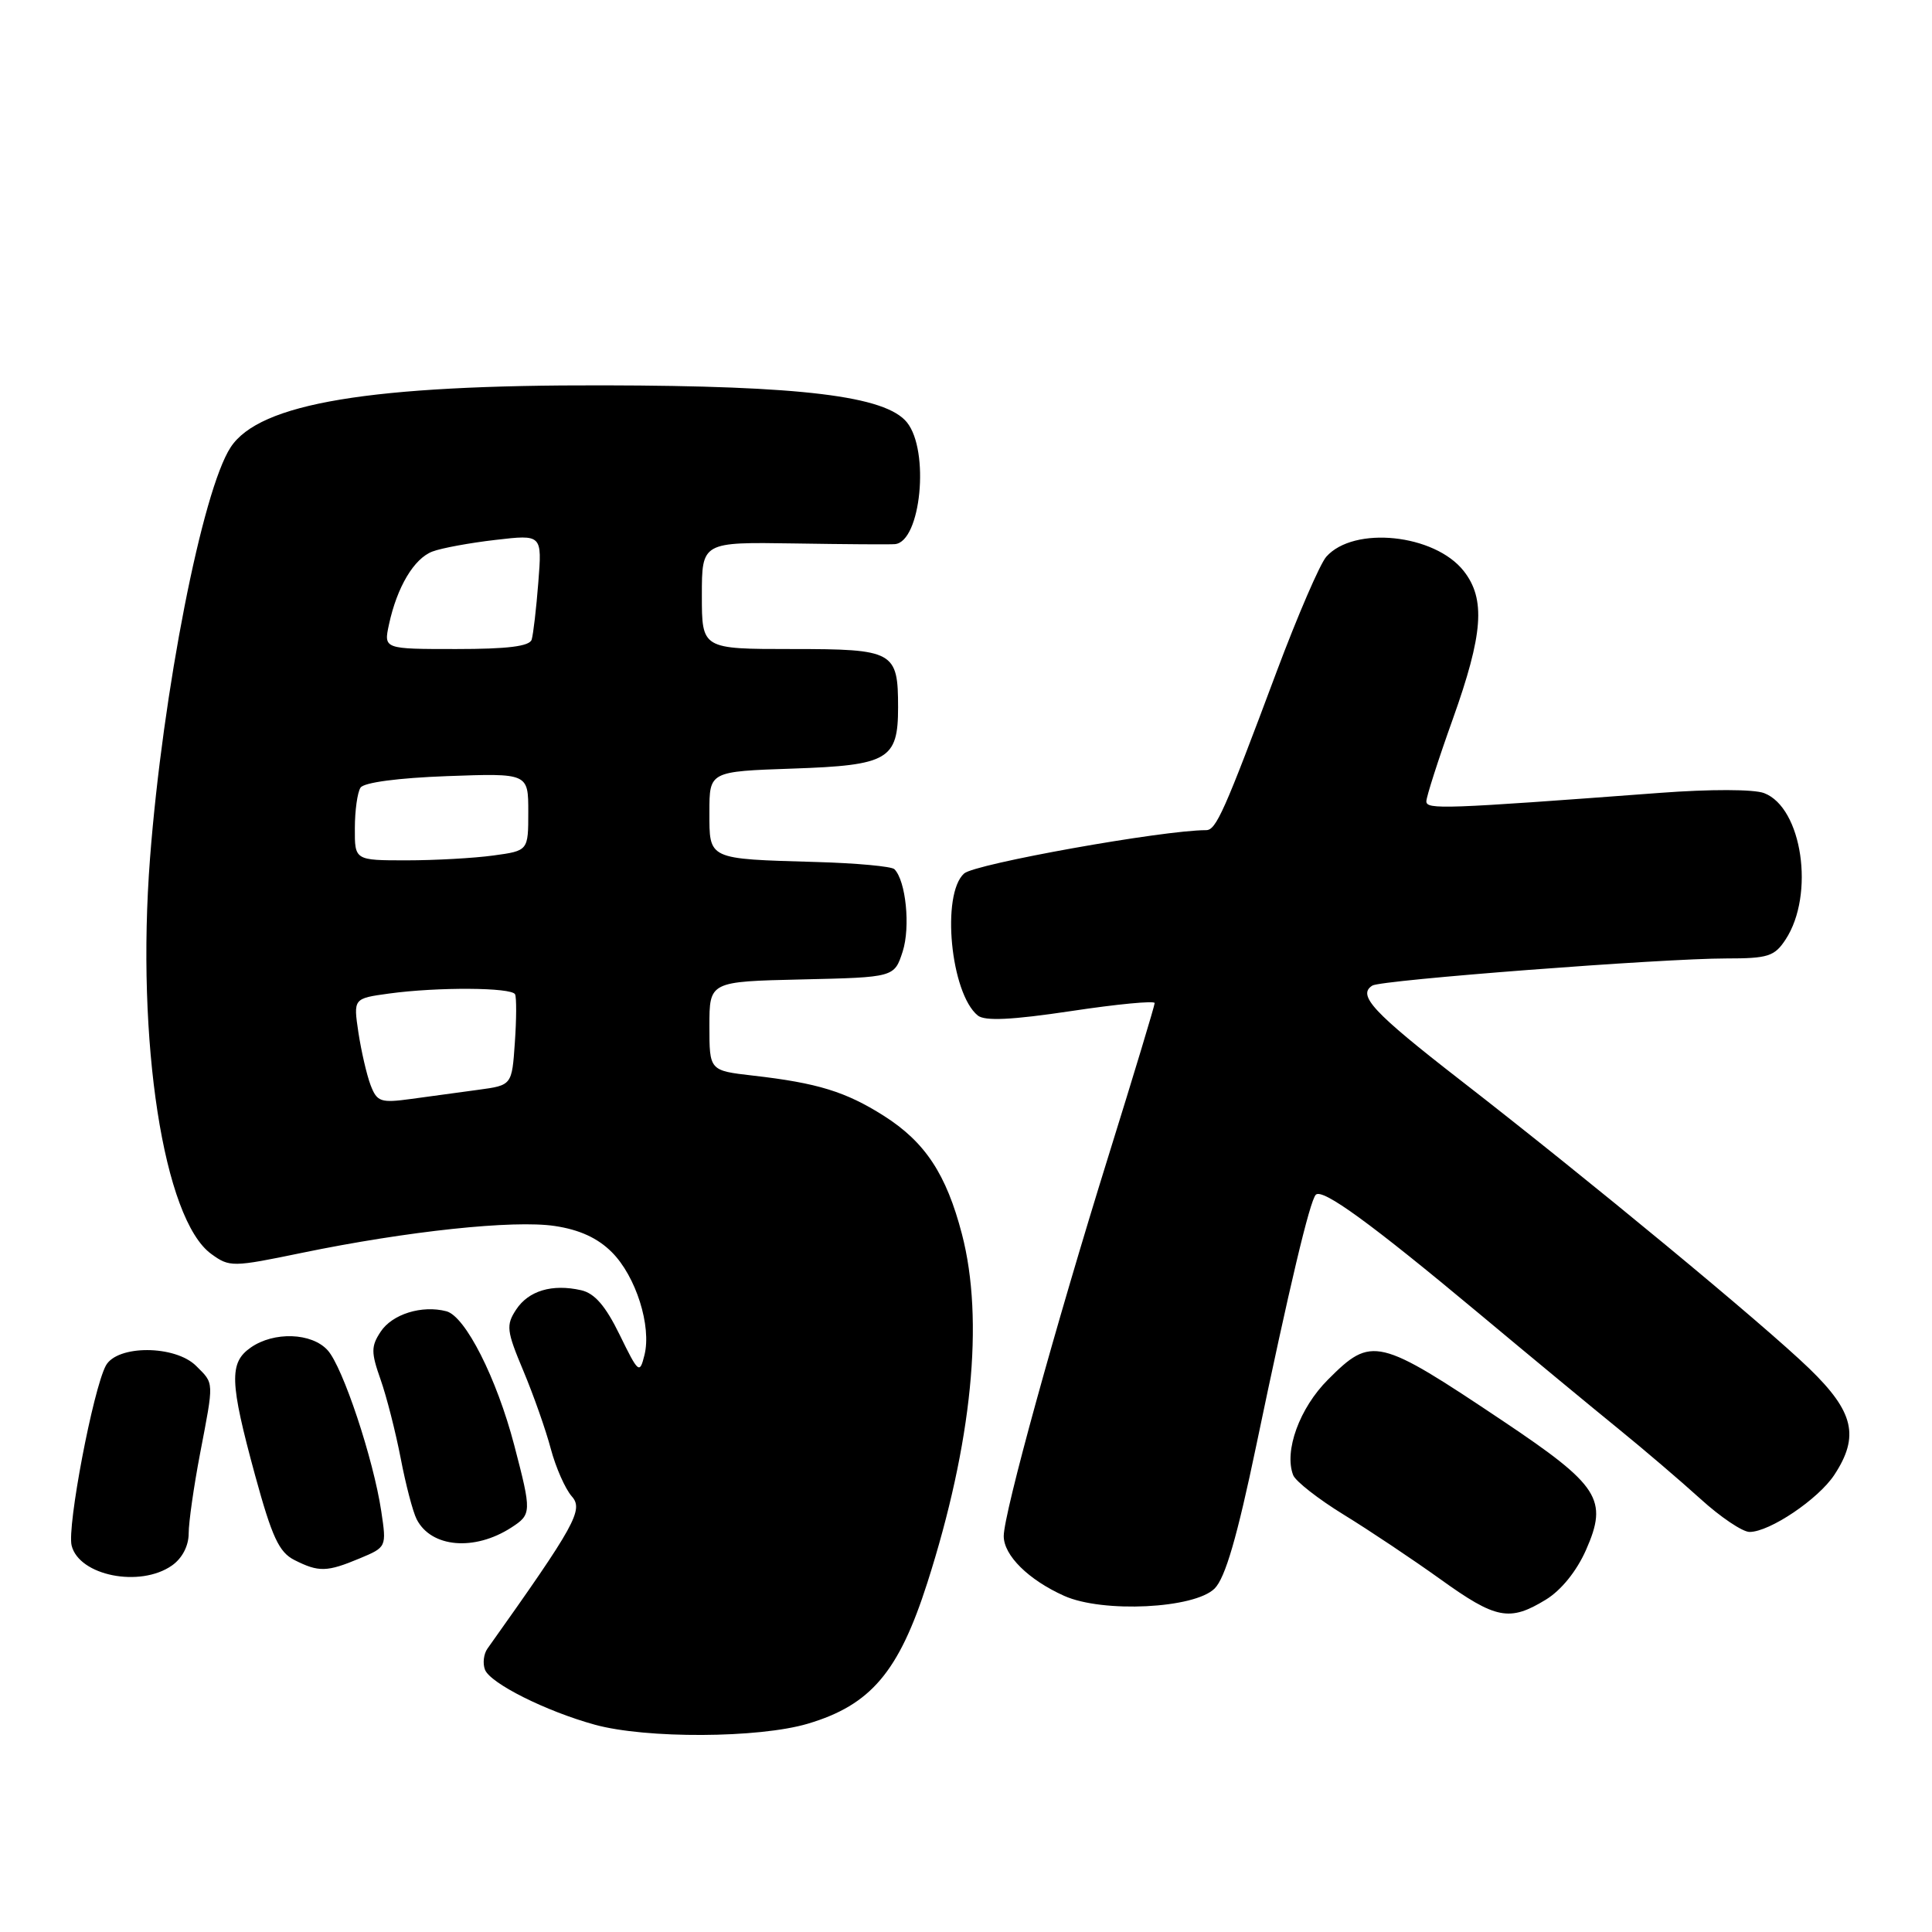 <?xml version="1.0" encoding="UTF-8" standalone="no"?>
<!DOCTYPE svg PUBLIC "-//W3C//DTD SVG 1.1//EN" "http://www.w3.org/Graphics/SVG/1.1/DTD/svg11.dtd" >
<svg xmlns="http://www.w3.org/2000/svg" xmlns:xlink="http://www.w3.org/1999/xlink" version="1.1" viewBox="0 0 256 256">
 <g >
 <path fill="currentColor"
d=" M 107.04 228.40 C 115.38 225.92 119.09 221.55 122.87 209.75 C 128.80 191.23 130.43 174.89 127.46 163.52 C 125.39 155.58 122.59 151.33 117.11 147.85 C 112.05 144.65 108.34 143.50 99.75 142.52 C 94.00 141.86 94.00 141.86 94.00 135.96 C 94.00 130.06 94.00 130.06 106.25 129.78 C 118.50 129.50 118.50 129.50 119.61 126.08 C 120.65 122.83 120.04 116.71 118.51 115.17 C 118.14 114.80 113.49 114.37 108.17 114.22 C 93.68 113.80 94.00 113.94 94.00 107.59 C 94.00 102.22 94.00 102.22 105.09 101.84 C 117.70 101.41 119.00 100.65 119.00 93.74 C 119.00 86.30 118.45 86.00 104.96 86.00 C 93.00 86.00 93.00 86.00 93.00 78.91 C 93.00 71.82 93.00 71.82 105.25 72.01 C 111.99 72.12 117.99 72.16 118.59 72.10 C 122.03 71.78 123.21 59.71 120.17 55.96 C 117.34 52.47 106.23 51.11 80.00 51.06 C 49.03 50.99 34.39 53.42 30.56 59.27 C 26.81 65.00 21.58 91.63 19.88 113.71 C 18.02 137.93 21.67 161.58 28.00 166.16 C 30.42 167.92 30.81 167.91 40.00 166.01 C 54.01 163.12 68.05 161.63 73.51 162.45 C 76.79 162.94 79.21 164.05 81.08 165.93 C 84.26 169.11 86.36 175.73 85.39 179.57 C 84.76 182.10 84.60 181.97 82.11 176.87 C 80.24 173.04 78.79 171.36 77.00 170.96 C 73.16 170.09 70.03 171.03 68.39 173.53 C 67.03 175.60 67.12 176.34 69.35 181.65 C 70.70 184.87 72.34 189.53 72.99 192.00 C 73.65 194.47 74.90 197.29 75.76 198.27 C 77.35 200.05 76.26 202.03 64.59 218.45 C 64.09 219.15 63.94 220.41 64.26 221.24 C 64.96 223.05 72.34 226.75 78.81 228.53 C 85.59 230.40 100.54 230.33 107.04 228.40 Z  M 204.82 211.97 C 206.86 210.73 208.91 208.19 210.15 205.39 C 213.11 198.69 211.93 196.85 199.21 188.33 C 182.57 177.19 181.76 177.00 175.97 182.80 C 172.20 186.56 170.12 192.27 171.35 195.46 C 171.66 196.27 174.69 198.64 178.08 200.72 C 181.47 202.80 187.21 206.64 190.85 209.25 C 198.22 214.55 200.02 214.90 204.82 211.97 Z  M 160.95 210.48 C 162.36 209.06 163.93 203.66 166.47 191.50 C 170.86 170.44 173.56 159.11 174.35 158.31 C 175.24 157.43 181.62 162.07 195.92 174.00 C 202.84 179.78 211.20 186.69 214.50 189.37 C 217.80 192.05 222.67 196.21 225.33 198.62 C 227.98 201.03 230.91 203.00 231.83 202.99 C 234.49 202.99 240.93 198.65 243.05 195.44 C 246.42 190.32 245.66 187.07 239.75 181.35 C 233.59 175.40 210.57 156.37 193.50 143.12 C 181.91 134.12 179.81 131.86 181.85 130.59 C 183.05 129.85 220.25 127.00 228.73 127.00 C 234.27 127.00 235.13 126.73 236.60 124.49 C 240.50 118.54 238.80 107.01 233.75 105.09 C 232.38 104.57 226.59 104.56 219.95 105.06 C 191.26 107.21 189.00 107.29 189.00 106.18 C 189.00 105.58 190.57 100.68 192.50 95.29 C 196.53 84.01 196.87 79.38 193.95 75.66 C 190.09 70.76 179.39 69.65 175.74 73.77 C 174.90 74.72 171.94 81.58 169.16 89.00 C 162.21 107.60 161.14 110.00 159.82 110.00 C 154.09 110.00 129.18 114.46 127.75 115.74 C 124.69 118.49 125.96 131.63 129.56 134.56 C 130.50 135.32 134.05 135.15 141.94 133.97 C 148.02 133.05 153.00 132.58 153.00 132.91 C 153.00 133.24 150.27 142.28 146.93 153.00 C 139.79 175.93 133.00 200.56 133.00 203.54 C 133.00 206.10 136.28 209.34 141.01 211.46 C 146.11 213.75 158.30 213.15 160.95 210.48 Z  M 22.78 207.44 C 24.14 206.49 25.00 204.84 25.00 203.19 C 25.00 201.71 25.68 196.97 26.50 192.66 C 28.37 182.89 28.39 183.39 26.00 181.00 C 23.21 178.21 15.51 178.19 14.02 180.96 C 12.33 184.13 8.87 202.29 9.49 204.79 C 10.48 208.79 18.55 210.40 22.78 207.44 Z  M 47.65 206.50 C 51.22 205.01 51.23 204.99 50.52 200.25 C 49.48 193.32 45.43 181.14 43.42 178.92 C 41.31 176.58 36.29 176.41 33.22 178.56 C 30.34 180.57 30.43 183.11 33.80 195.48 C 36.04 203.67 36.97 205.68 39.01 206.71 C 42.23 208.34 43.32 208.31 47.65 206.50 Z  M 67.75 202.41 C 70.45 200.66 70.46 200.39 68.14 191.50 C 65.81 182.60 61.66 174.41 59.15 173.75 C 55.90 172.90 51.96 174.13 50.43 176.47 C 49.16 178.40 49.16 179.20 50.43 182.80 C 51.23 185.07 52.42 189.75 53.09 193.21 C 53.75 196.67 54.70 200.31 55.21 201.31 C 57.13 205.07 62.86 205.57 67.75 202.41 Z  M 49.10 143.77 C 48.59 142.42 47.87 139.29 47.49 136.81 C 46.82 132.30 46.82 132.30 51.55 131.65 C 57.97 130.77 67.80 130.83 68.25 131.75 C 68.45 132.16 68.44 135.04 68.22 138.15 C 67.83 143.80 67.83 143.80 63.41 144.40 C 60.99 144.73 56.98 145.27 54.52 145.61 C 50.42 146.17 49.96 146.01 49.10 143.77 Z  M 47.02 109.75 C 47.02 107.41 47.36 104.99 47.77 104.37 C 48.21 103.68 52.76 103.08 59.25 102.84 C 70.00 102.45 70.00 102.45 70.00 107.59 C 70.00 112.73 70.00 112.73 65.36 113.36 C 62.81 113.71 57.63 114.00 53.86 114.00 C 47.00 114.00 47.00 114.00 47.02 109.75 Z  M 51.54 82.75 C 52.61 77.78 54.86 74.00 57.30 73.08 C 58.51 72.62 62.27 71.93 65.66 71.54 C 71.83 70.82 71.83 70.82 71.33 77.16 C 71.06 80.65 70.66 84.06 70.45 84.75 C 70.18 85.64 67.27 86.00 60.45 86.00 C 50.84 86.00 50.84 86.00 51.54 82.75 Z "/>
</g>
</svg>